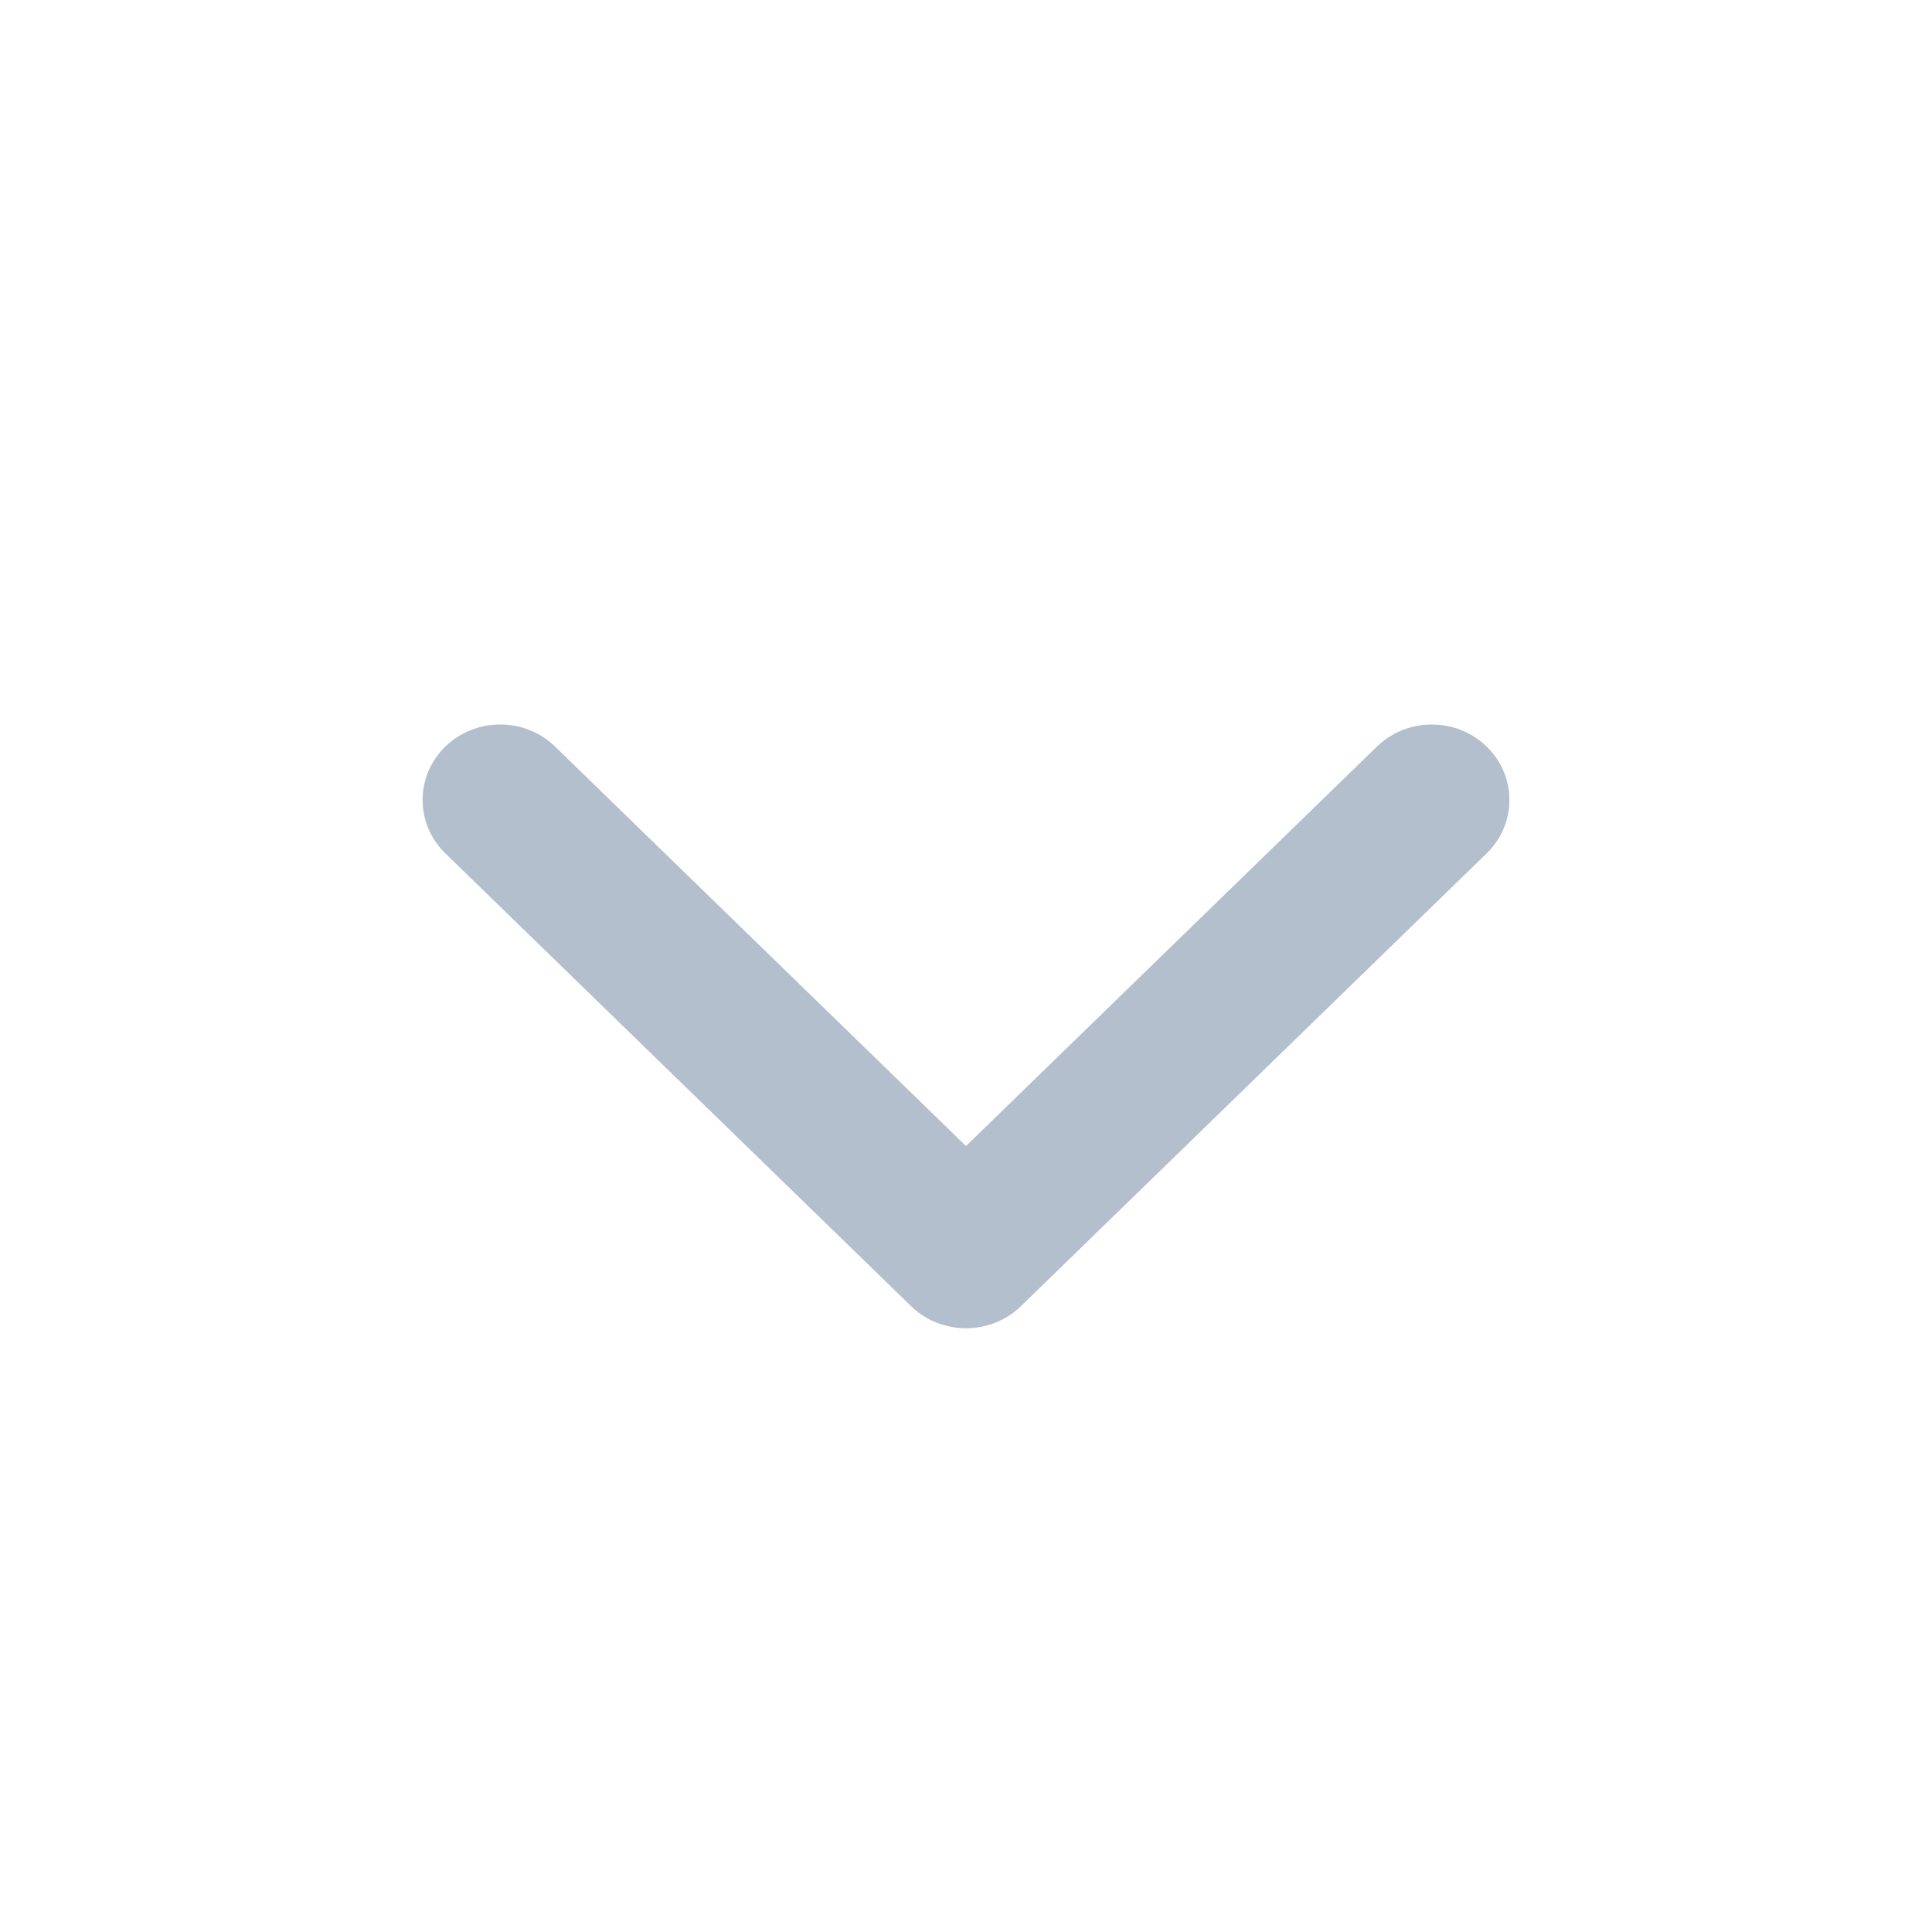 <svg width="16" height="16" viewBox="0 0 16 16" fill="none" xmlns="http://www.w3.org/2000/svg">
<path opacity="0.3" fill-rule="evenodd" clip-rule="evenodd" d="M8 9.491L11.403 6.183C11.654 5.939 12.061 5.939 12.312 6.183C12.563 6.427 12.563 6.823 12.312 7.067L8.455 10.817C8.204 11.061 7.796 11.061 7.545 10.817L3.688 7.067C3.437 6.823 3.437 6.427 3.688 6.183C3.939 5.939 4.346 5.939 4.597 6.183L8 9.491Z" fill="#022B54"/>
</svg>
